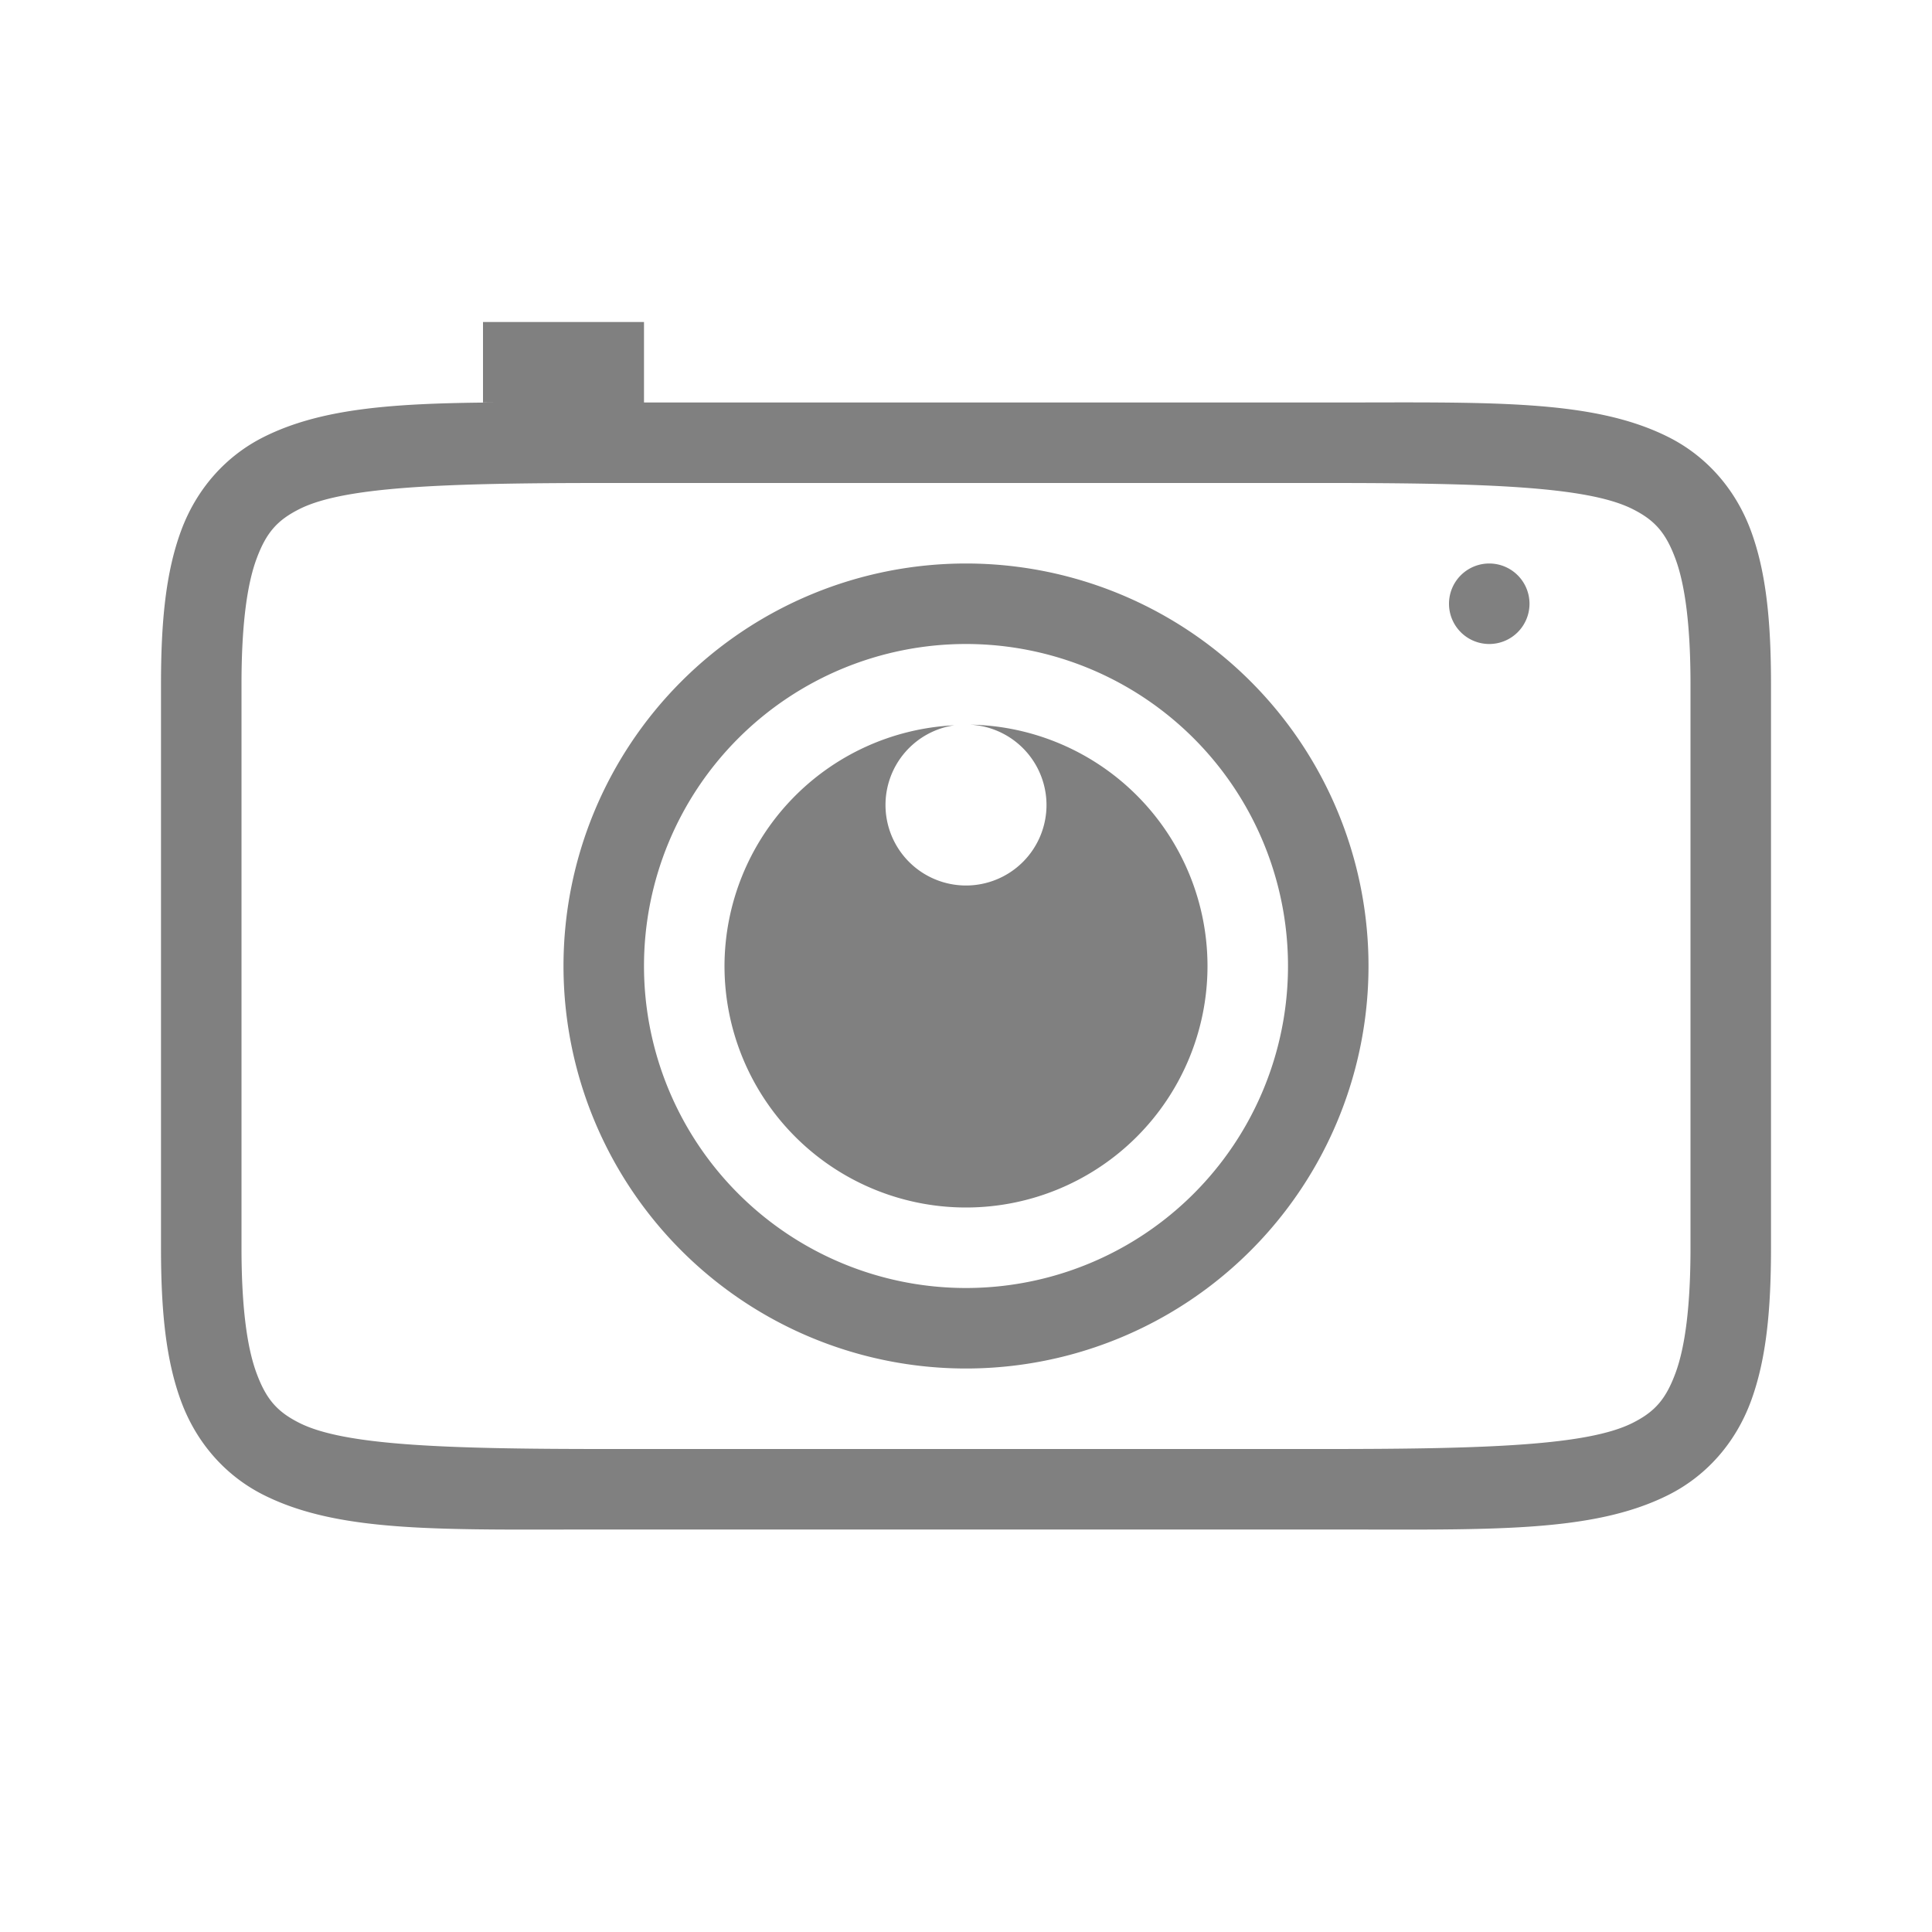 <?xml version="1.0" encoding="UTF-8" standalone="no"?>
<svg
   height="24"
   width="24"
   version="1.1"
   id="svg4"
   sodipodi:docname="photo.svg"
   inkscape:version="1.1 (ce6663b3b7, 2021-05-25)"
   xmlns:inkscape="http://www.inkscape.org/namespaces/inkscape"
   xmlns:sodipodi="http://sodipodi.sourceforge.net/DTD/sodipodi-0.dtd"
   xmlns="http://www.w3.org/2000/svg"
   xmlns:svg="http://www.w3.org/2000/svg">
  <defs
     id="defs8" />
  <sodipodi:namedview
     id="namedview6"
     pagecolor="#ffffff"
     bordercolor="#666666"
     borderopacity="1.0"
     inkscape:pageshadow="2"
     inkscape:pageopacity="0.0"
     inkscape:pagecheckerboard="0"
     showgrid="true"
     inkscape:zoom="16"
     inkscape:cx="1.90625"
     inkscape:cy="1.34375"
     inkscape:window-width="1920"
     inkscape:window-height="1016"
     inkscape:window-x="0"
     inkscape:window-y="27"
     inkscape:window-maximized="1"
     inkscape:current-layer="svg4"
     inkscape:snap-bbox="true"
     inkscape:bbox-paths="true"
     inkscape:bbox-nodes="true"
     inkscape:snap-bbox-edge-midpoints="true"
     inkscape:snap-bbox-midpoints="true"
     inkscape:object-paths="true"
     inkscape:snap-intersection-paths="true"
     inkscape:snap-smooth-nodes="true"
     inkscape:snap-midpoints="true">
    <inkscape:grid
       type="xygrid"
       id="grid845" />
    <inkscape:grid
       type="xygrid"
       id="grid1396"
       dotted="true"
       spacingx="0.5"
       spacingy="0.5"
       empspacing="10" />
  </sodipodi:namedview>
  <path
     id="rect1420"
     style="fill:#808080;fill-rule:evenodd;stroke-width:0.5;stroke-linecap:square;fill-opacity:1"
     d="M 6 4 L 6 5 L 6.129 5 C 4.882 5.009 3.989 5.072 3.277 5.428 C 2.803 5.665 2.441 6.075 2.25 6.592 C 2.059 7.109 2 7.722 2 8.5 L 2 15.5 C 2 16.278 2.059 16.891 2.25 17.408 C 2.441 17.925 2.803 18.335 3.277 18.572 C 4.226 19.047 5.5 19 7.5 19 L 16.5 19 C 18.5 19 19.774 19.047 20.723 18.572 C 21.197 18.335 21.559 17.925 21.75 17.408 C 21.941 16.891 22 16.278 22 15.5 L 22 8.5 C 22 7.722 21.941 7.109 21.75 6.592 C 21.559 6.075 21.197 5.665 20.723 5.428 C 19.774 4.953 18.5 5 16.5 5 L 8 5 L 8 4 L 6 4 z M 7.5 6 L 16.5 6 C 18.5 6 19.726 6.047 20.277 6.322 C 20.553 6.46 20.691 6.613 20.812 6.939 C 20.934 7.266 21 7.778 21 8.5 L 21 15.5 C 21 16.222 20.934 16.734 20.812 17.061 C 20.691 17.387 20.553 17.54 20.277 17.678 C 19.726 17.953 18.5 18 16.5 18 L 7.5 18 C 5.5 18 4.274 17.953 3.723 17.678 C 3.447 17.54 3.309 17.387 3.188 17.061 C 3.066 16.734 3 16.222 3 15.5 L 3 8.5 C 3 7.778 3.066 7.266 3.188 6.939 C 3.309 6.613 3.447 6.46 3.723 6.322 C 4.274 6.047 5.5 6 7.5 6 z M 12 7 A 5 5 0 0 0 7 12 A 5 5 0 0 0 12 17 A 5 5 0 0 0 17 12 A 5 5 0 0 0 12 7 z M 18.5 7 A 0.5 0.5 0 0 0 18 7.5 A 0.5 0.5 0 0 0 18.5 8 A 0.5 0.5 0 0 0 19 7.5 A 0.5 0.5 0 0 0 18.5 7 z M 12 8 A 4 4 0 0 1 16 12 A 4 4 0 0 1 12 16 A 4 4 0 0 1 8 12 A 4 4 0 0 1 12 8 z M 12.049 9.002 A 1 1 0 0 1 13 10 A 1 1 0 0 1 12 11 A 1 1 0 0 1 11 10 A 1 1 0 0 1 11.854 9.01 A 3 3 0 0 0 9 12 A 3 3 0 0 0 12 15 A 3 3 0 0 0 15 12 A 3 3 0 0 0 12.049 9.002 z " />
</svg>
